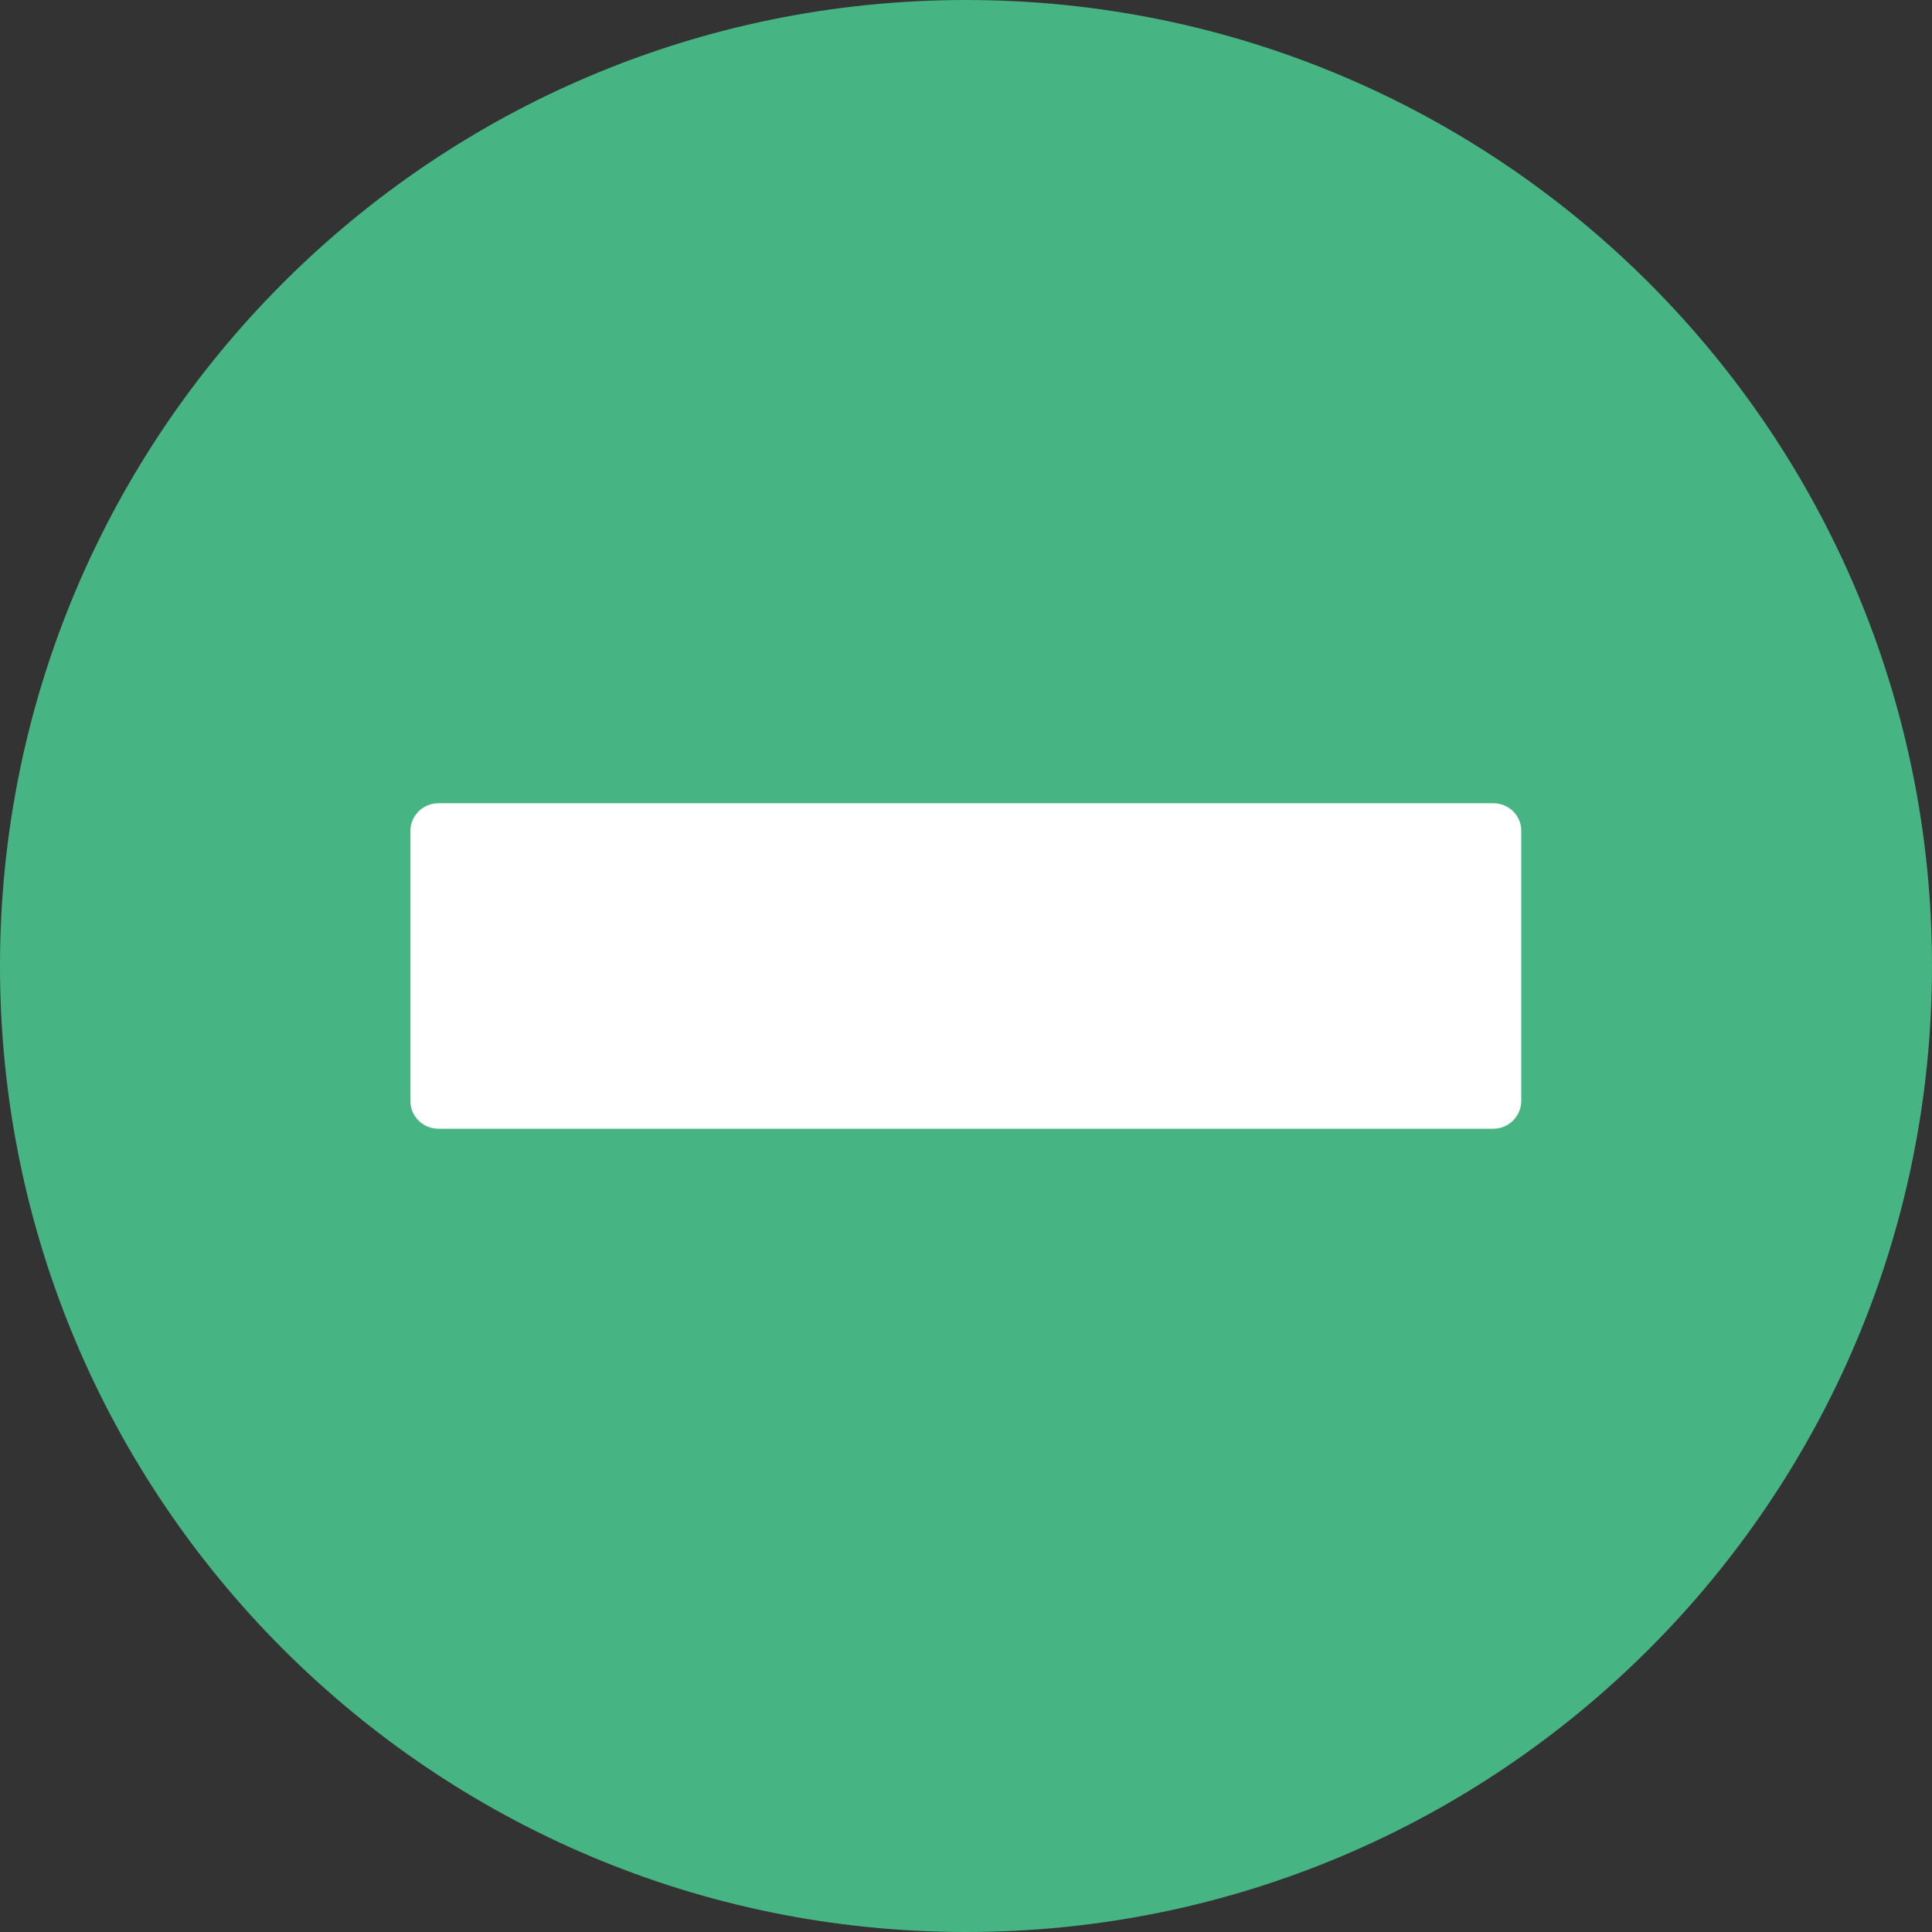 <svg width="30" height="30" viewBox="0 0 30 30" fill="none" xmlns="http://www.w3.org/2000/svg">
<rect x="0" y="0" width="30" height="30" fill="#333333" stroke="none"/>
<path d="M0 15C0 6.717 6.717 0 15 0C23.283 0 30 6.717 30 15C30 23.283 23.283 30 15 30C6.717 30 0 23.283 0 15Z" fill="#47B483"/>
<path d="M23.192 12.473H6.808C6.566 12.473 6.372 12.666 6.372 12.908V17.092C6.372 17.334 6.566 17.527 6.808 17.527H23.186C23.428 17.527 23.622 17.334 23.622 17.092V12.908C23.628 12.666 23.428 12.473 23.192 12.473Z" fill="white"/>
</svg>
